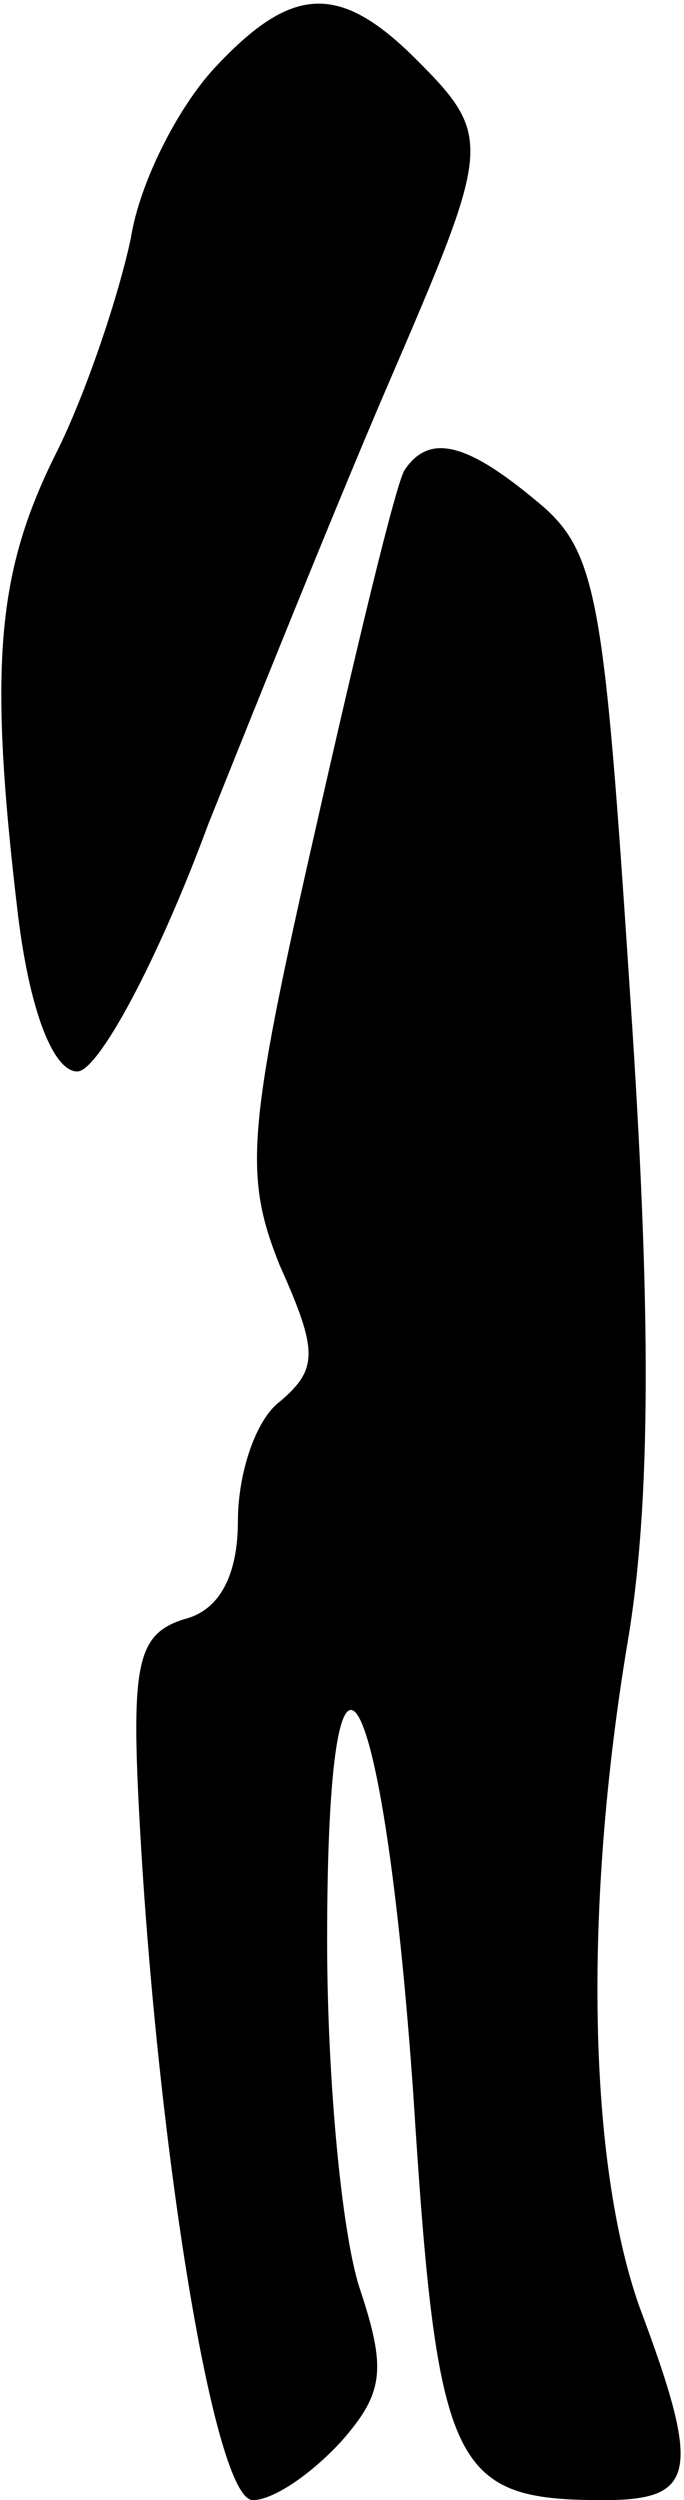 <?xml version="1.0" standalone="no"?>
<!DOCTYPE svg PUBLIC "-//W3C//DTD SVG 20010904//EN"
 "http://www.w3.org/TR/2001/REC-SVG-20010904/DTD/svg10.dtd">
<svg version="1.0" xmlns="http://www.w3.org/2000/svg"
 width="23pt" height="84pt" viewBox="0 0 23 84"
 preserveAspectRatio="xMidYMid meet">
<g transform="translate(0,84) scale(0.1,-0.1)"
fill="#000000" stroke="none">
<path fill="#000000" stroke="none" d="M72 817 c-12 -13 -25 -38 -28 -57 -4
-19 -15 -52 -25 -72 -20 -40 -23 -71 -13 -155 4 -33 12 -53 20 -53 7 0 27 37
44 83 18 45 45 112 61 149 34 79 35 82 9 108 -26 26 -42 25 -68 -3z"/>
<path fill="#000000" stroke="none" d="M136 682 c-3 -5 -16 -59 -30 -121 -23
-101 -24 -116 -12 -146 13 -29 13 -35 0 -46 -8 -6 -14 -24 -14 -40 0 -18 -6
-30 -18 -33 -16 -5 -18 -15 -15 -69 6 -109 25 -227 38 -227 7 0 20 9 30 20 14
16 15 24 6 51 -6 18 -11 70 -11 117 0 126 19 91 29 -52 8 -126 13 -136 64
-136 31 0 33 9 12 65 -17 48 -19 133 -4 223 8 47 8 112 1 216 -9 137 -11 151
-32 168 -24 20 -36 22 -44 10z"/>
</g>
</svg>
